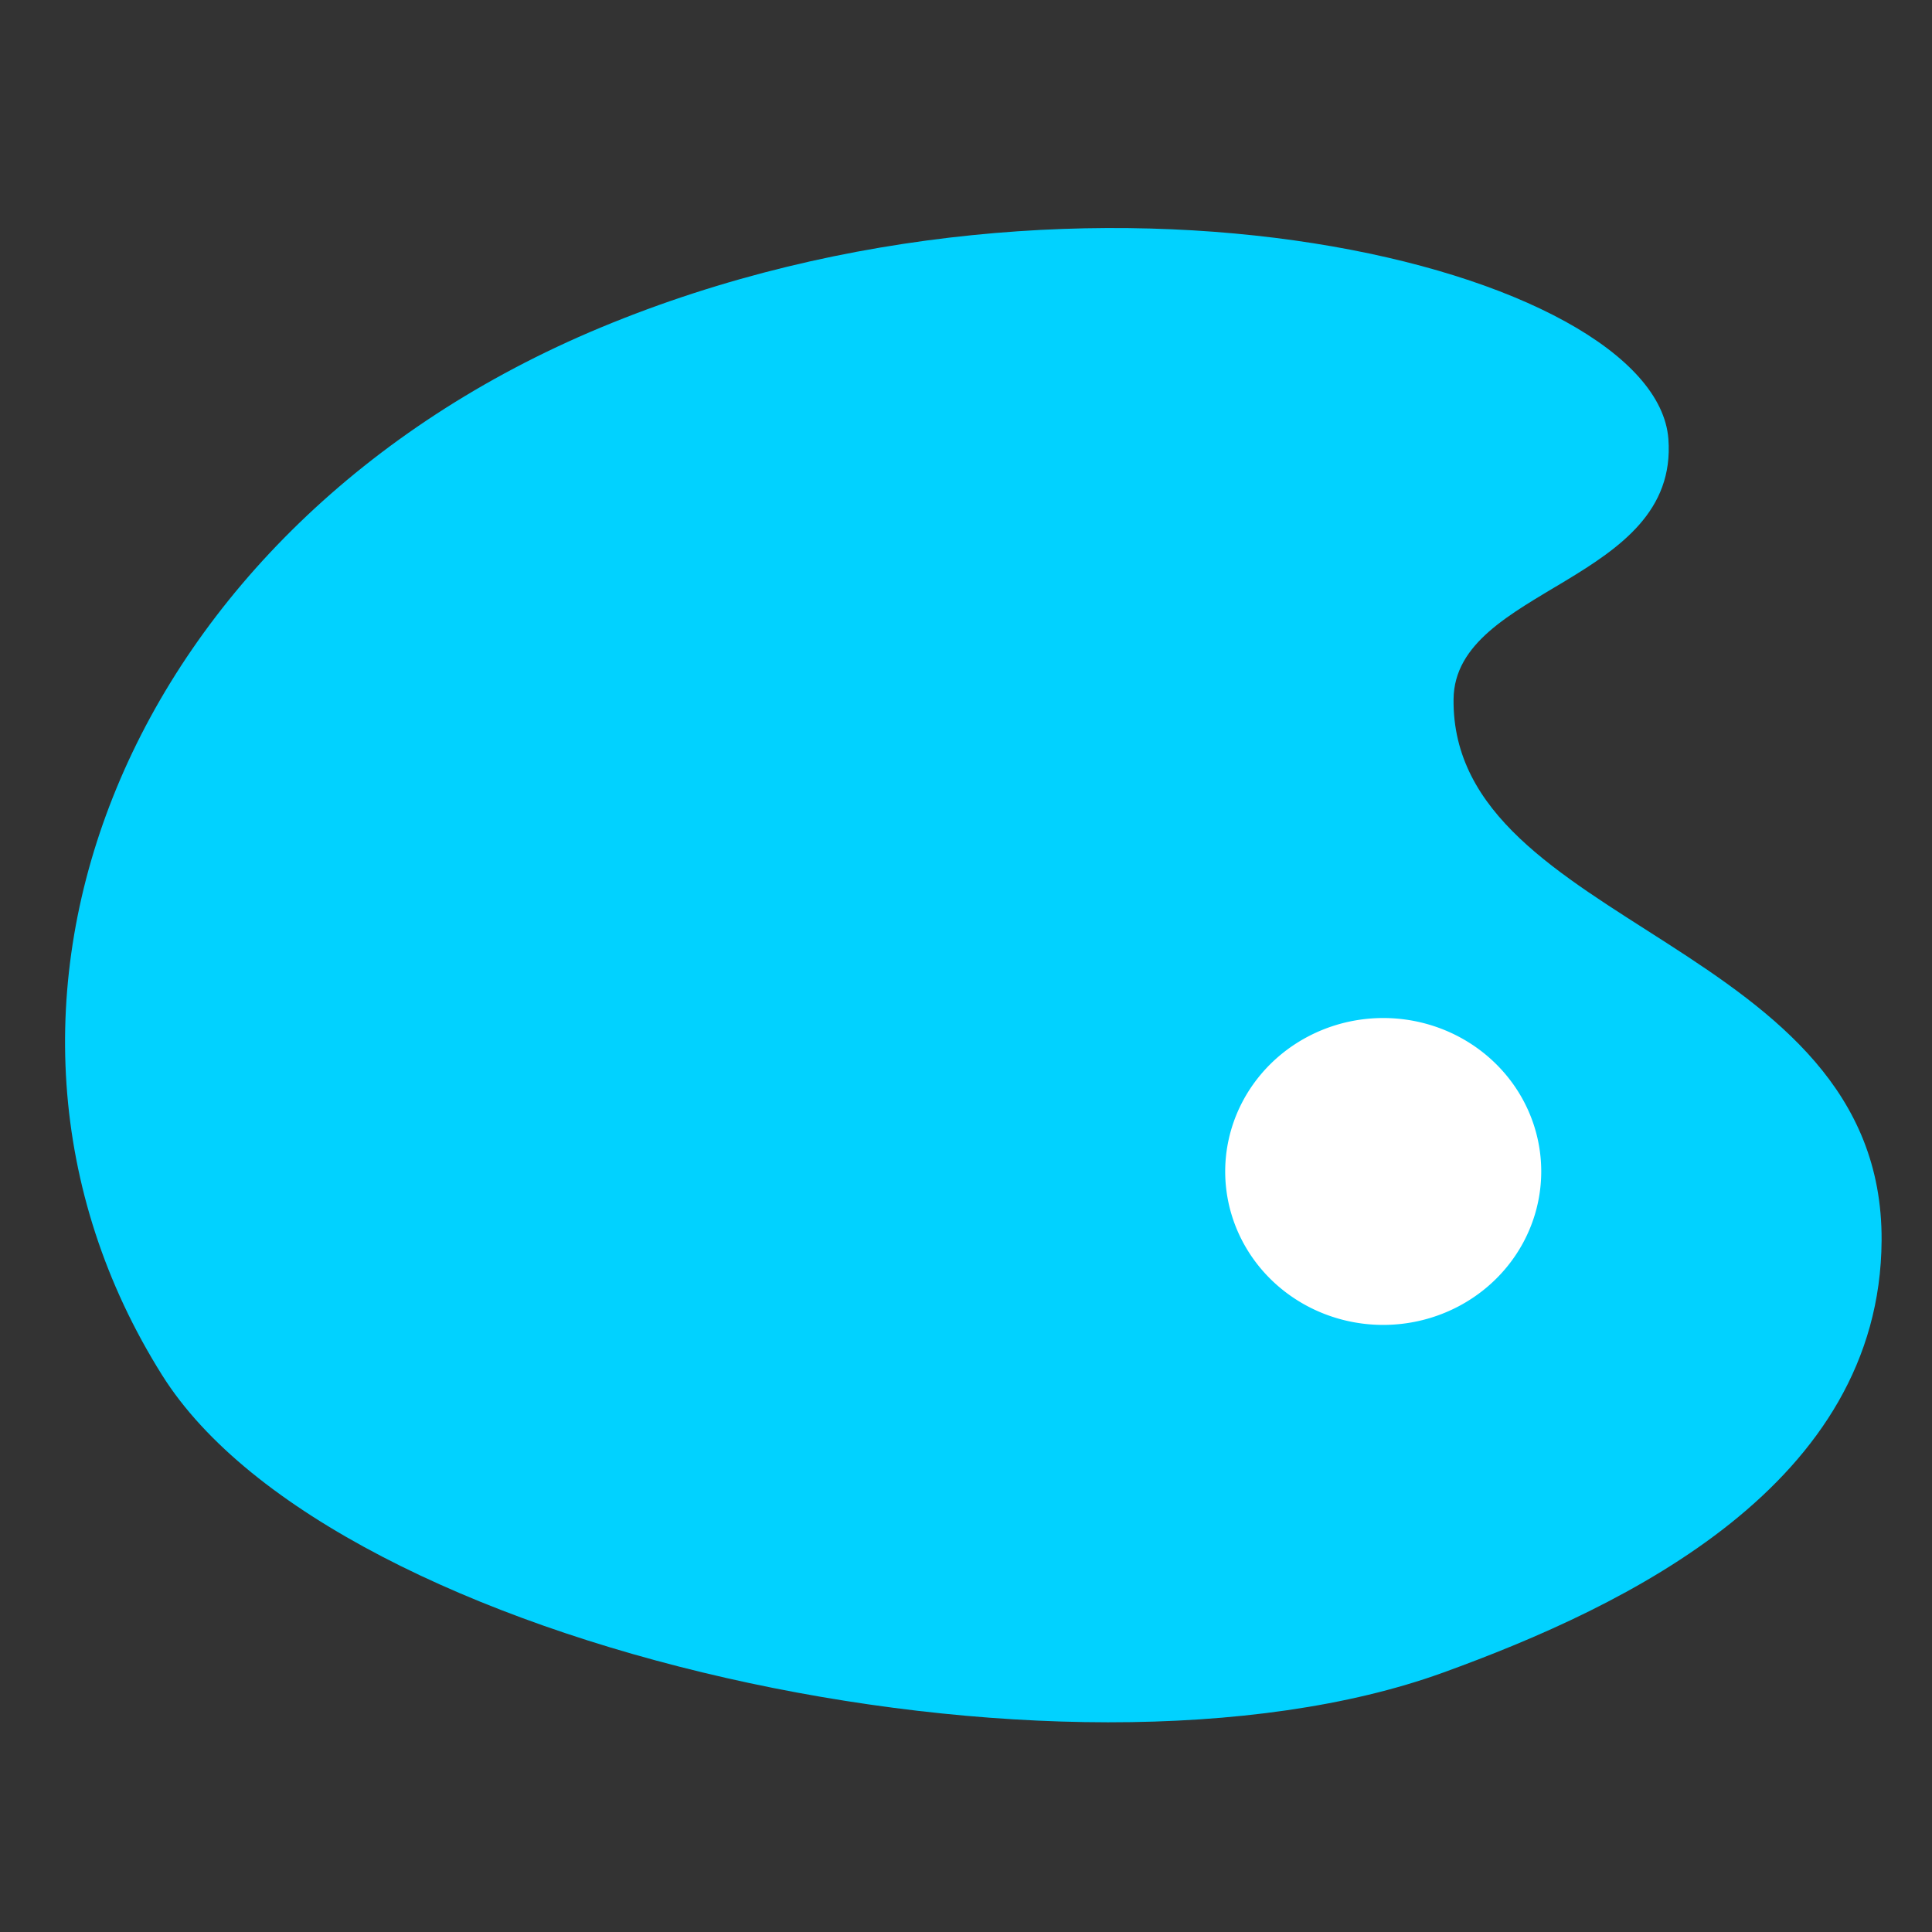 <?xml version="1.0" encoding="UTF-8" standalone="no"?>
<!-- Created with Inkscape (http://www.inkscape.org/) -->

<svg
   xmlns:dc="http://purl.org/dc/elements/1.1/"
   xmlns:cc="http://creativecommons.org/ns#"
   xmlns:rdf="http://www.w3.org/1999/02/22-rdf-syntax-ns#"
   xmlns:svg="http://www.w3.org/2000/svg"
   xmlns="http://www.w3.org/2000/svg"
   xmlns:sodipodi="http://sodipodi.sourceforge.net/DTD/sodipodi-0.dtd"
   xmlns:inkscape="http://www.inkscape.org/namespaces/inkscape"
   width="1024"
   height="1024"
   id="svg2"
   version="1.1"
   inkscape:version="0.48.4 r9939"
   sodipodi:docname="logo.svg"
   inkscape:export-filename="/home/lastleaf/programs/lightpalette/rc/logo.png"
   inkscape:export-xdpi="90"
   inkscape:export-ydpi="90">
  <rect width="100%" height="100%" fill="#333333" stroke="none"/>
  <defs
     id="defs4" />
  <sodipodi:namedview
     id="base"
     pagecolor="#ffffff"
     bordercolor="#666666"
     borderopacity="1.0"
     inkscape:pageopacity="0.0"
     inkscape:pageshadow="2"
     inkscape:zoom="0.1871347"
     inkscape:cx="1634.8889"
     inkscape:cy="-398.30425"
     inkscape:document-units="px"
     inkscape:current-layer="layer1"
     showgrid="false"
     inkscape:window-width="1366"
     inkscape:window-height="719"
     inkscape:window-x="0"
     inkscape:window-y="0"
     inkscape:window-maximized="1" />
  <g
     inkscape:label="Layer 1"
     inkscape:groupmode="layer"
     id="layer1"
     transform="translate(0,-28.362)">
    <path
       style="fill:#01d2ff;fill-opacity:1;stroke:none"
       d="M 764.858,914.882 C 862.438,879.538 996.586,815.166 997.287,685.795 998.148,527.079 769.124,520.331 770.414,398.937 771.045,339.592 889.959,337.02 884.28,261.041 877.558,171.118 577.908,93.987 318.424,201.942 66.404,306.793 -36.344,562.68 85.978,757.303 177.188,902.427 564.944,987.292 764.858,914.882 z"
       id="path2987"
       inkscape:connector-curvature="0"
       sodipodi:nodetypes="ssassss" />
    <path
       sodipodi:type="arc"
       style="fill:#ffffff;fill-opacity:1;stroke:none"
       id="path3003"
       sodipodi:cx="220.10332"
       sodipodi:cy="163.42435"
       sodipodi:rx="142.64206"
       sodipodi:ry="142.64206"
       d="m 362.745,163.424 a 142.642,142.642 0 1 1 -285.284,0 142.642,142.642 0 1 1 285.284,0 z"
       transform="matrix(-0.515,0.274,-0.282,-0.5,892.575,670.669)" />
  </g>
</svg>
